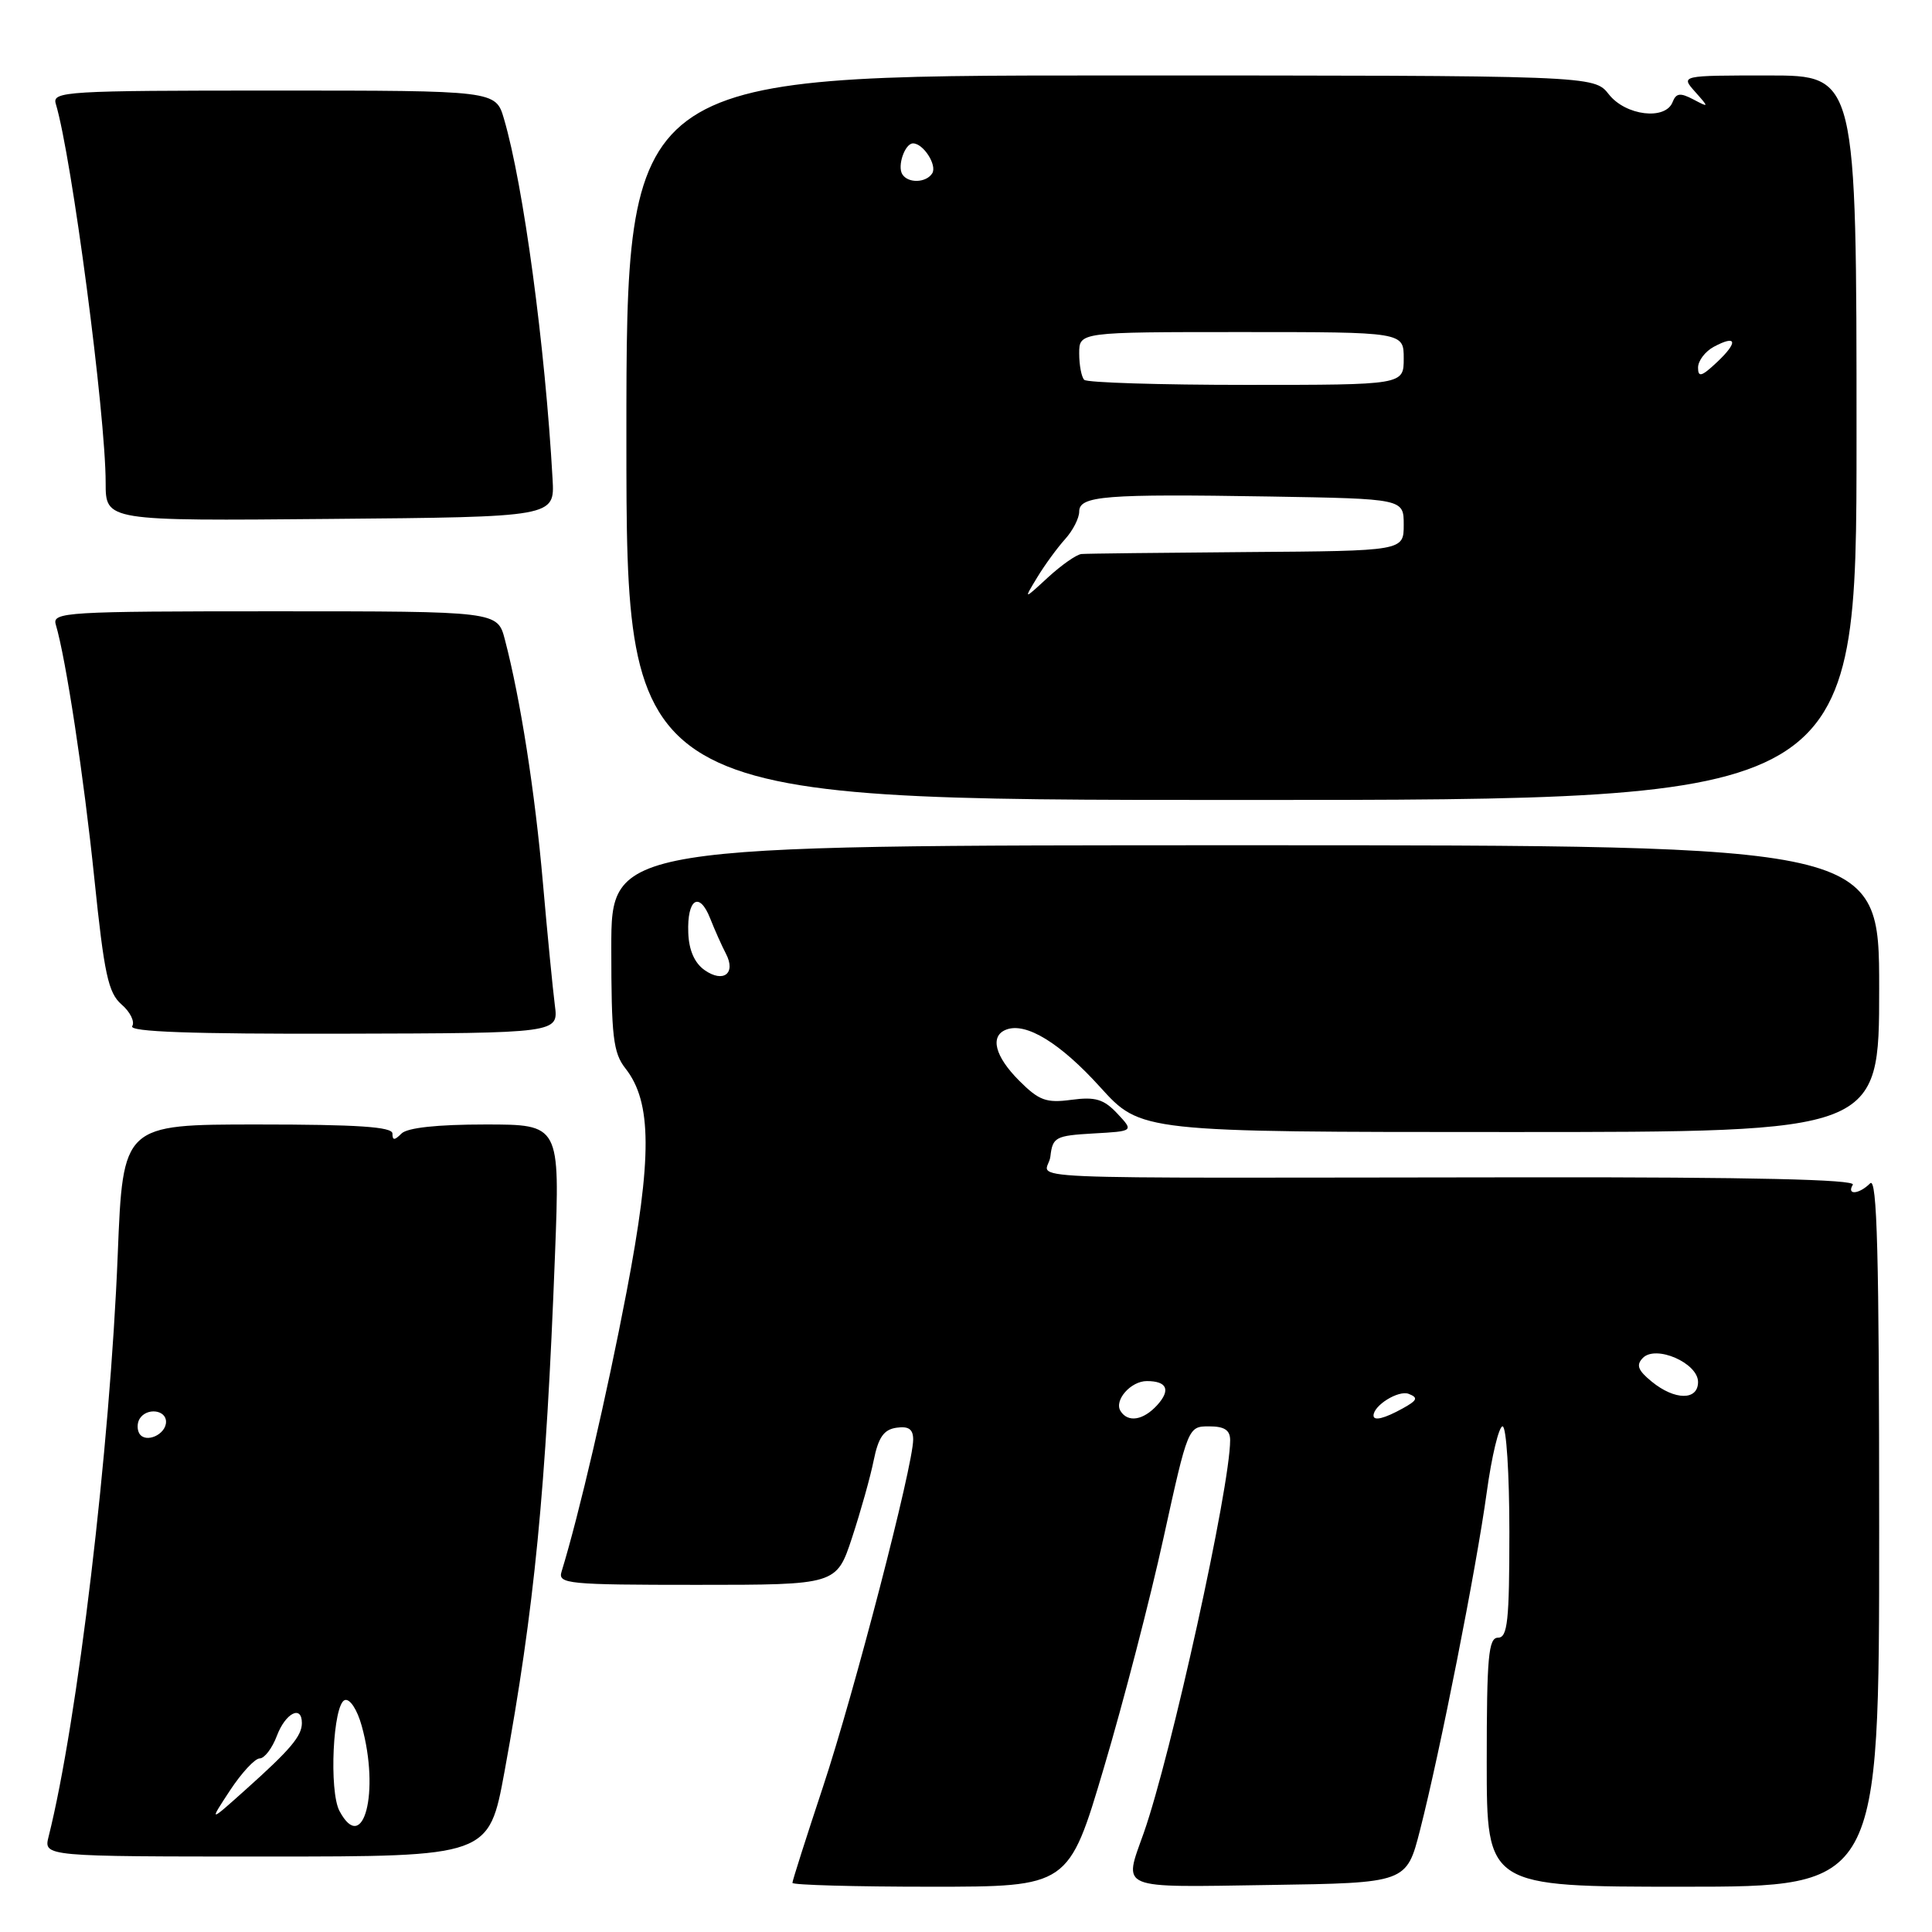 <?xml version="1.0" encoding="UTF-8" standalone="no"?>
<!DOCTYPE svg PUBLIC "-//W3C//DTD SVG 1.1//EN" "http://www.w3.org/Graphics/SVG/1.1/DTD/svg11.dtd" >
<svg xmlns="http://www.w3.org/2000/svg" xmlns:xlink="http://www.w3.org/1999/xlink" version="1.1" viewBox="0 0 256 256">
 <g >
 <path fill="currentColor"
d=" M 146.27 234.24 C 148.85 225.57 152.41 211.84 154.18 203.74 C 157.41 189.05 157.43 189.00 160.21 189.00 C 162.24 189.00 163.00 189.49 163.00 190.83 C 163.00 197.04 155.17 232.61 151.55 242.88 C 148.86 250.47 147.91 250.08 168.19 249.77 C 186.37 249.50 186.37 249.50 188.16 242.50 C 190.81 232.15 195.63 207.75 197.00 197.75 C 197.66 192.94 198.61 189.00 199.10 189.00 C 199.60 189.00 200.00 195.30 200.00 203.00 C 200.00 214.78 199.76 217.00 198.50 217.00 C 197.23 217.00 197.00 219.50 197.00 233.50 C 197.00 250.00 197.00 250.00 223.00 250.00 C 249.00 250.00 249.00 250.00 249.00 202.80 C 249.00 166.09 248.73 155.87 247.80 156.80 C 246.34 158.26 244.64 158.40 245.51 156.98 C 245.94 156.29 232.02 155.97 202.82 156.00 C 130.38 156.07 138.82 156.43 139.18 153.25 C 139.48 150.68 139.84 150.48 144.87 150.19 C 150.24 149.89 150.24 149.89 148.05 147.55 C 146.25 145.64 145.14 145.31 141.97 145.73 C 138.63 146.18 137.68 145.83 135.05 143.20 C 131.82 139.97 131.13 137.27 133.33 136.43 C 135.95 135.42 140.49 138.20 145.78 144.05 C 151.17 150.00 151.17 150.00 200.08 150.00 C 249.00 150.00 249.00 150.00 249.00 131.00 C 249.00 112.00 249.00 112.00 165.00 112.00 C 81.00 112.00 81.00 112.00 81.00 125.59 C 81.00 137.39 81.25 139.50 82.88 141.58 C 86.39 146.04 86.43 153.37 83.02 171.20 C 80.41 184.86 76.72 200.74 74.41 208.25 C 73.90 209.87 75.21 210.00 92.35 210.00 C 110.84 210.00 110.84 210.00 112.90 203.75 C 114.03 200.31 115.33 195.70 115.77 193.50 C 116.39 190.45 117.11 189.42 118.79 189.18 C 120.40 188.95 121.00 189.37 121.00 190.75 C 121.00 194.21 113.18 224.31 109.06 236.74 C 106.83 243.47 105.00 249.20 105.00 249.49 C 105.00 249.77 113.23 250.00 123.30 250.00 C 141.60 250.00 141.60 250.00 146.27 234.24 Z  M 66.85 234.75 C 70.82 213.08 72.34 197.56 73.54 166.25 C 74.20 149.00 74.20 149.00 64.30 149.00 C 57.93 149.00 53.97 149.43 53.20 150.20 C 52.27 151.13 52.00 151.13 52.00 150.20 C 52.00 149.31 47.37 149.00 34.15 149.00 C 16.29 149.00 16.29 149.00 15.60 166.25 C 14.57 191.96 10.27 228.11 6.44 243.36 C 5.78 246.00 5.78 246.00 35.28 246.00 C 64.78 246.00 64.78 246.00 66.85 234.75 Z  M 73.52 133.20 C 73.26 131.16 72.54 123.88 71.94 117.00 C 70.89 104.96 68.96 92.61 66.90 84.75 C 65.92 81.00 65.92 81.00 36.39 81.00 C 8.74 81.00 6.90 81.11 7.39 82.75 C 8.74 87.29 11.11 102.91 12.50 116.40 C 13.81 129.09 14.34 131.56 16.11 133.10 C 17.25 134.08 17.89 135.38 17.52 135.97 C 17.05 136.72 25.33 137.02 45.43 136.97 C 74.01 136.90 74.01 136.90 73.52 133.20 Z  M 246.00 58.00 C 246.00 10.00 246.00 10.00 234.35 10.00 C 222.69 10.00 222.69 10.00 224.60 12.15 C 226.48 14.27 226.48 14.28 224.35 13.16 C 222.63 12.26 222.09 12.34 221.63 13.52 C 220.69 15.97 215.41 15.34 213.18 12.50 C 211.21 10.00 211.21 10.00 147.11 10.00 C 83.00 10.00 83.00 10.00 83.00 58.00 C 83.00 106.00 83.00 106.00 164.50 106.00 C 246.00 106.00 246.00 106.00 246.00 58.00 Z  M 73.22 63.50 C 72.24 45.91 69.36 24.52 66.78 15.75 C 65.68 12.00 65.68 12.00 36.27 12.00 C 8.73 12.00 6.90 12.11 7.39 13.75 C 9.51 20.77 14.00 54.92 14.00 63.98 C 14.00 69.03 14.00 69.03 43.75 68.76 C 73.50 68.50 73.50 68.50 73.22 63.50 Z  M 148.47 186.96 C 147.60 185.54 149.84 183.00 151.96 183.00 C 154.64 183.00 155.15 184.17 153.35 186.17 C 151.50 188.21 149.45 188.54 148.47 186.96 Z  M 182.00 187.57 C 182.00 186.22 185.30 184.18 186.65 184.69 C 187.95 185.20 187.82 185.54 185.87 186.62 C 183.43 187.97 182.00 188.32 182.00 187.57 Z  M 218.86 183.07 C 217.02 181.57 216.77 180.87 217.69 179.93 C 219.42 178.17 225.00 180.61 225.00 183.12 C 225.00 185.59 221.92 185.57 218.86 183.07 Z  M 93.37 128.55 C 92.03 127.61 91.28 125.90 91.20 123.60 C 91.03 119.11 92.66 118.04 94.10 121.69 C 94.71 123.24 95.65 125.34 96.19 126.37 C 97.55 128.98 95.86 130.29 93.37 128.55 Z  M 44.99 239.98 C 43.57 237.34 44.12 225.78 45.69 225.27 C 46.36 225.05 47.33 226.52 47.93 228.69 C 50.36 237.43 48.15 245.89 44.99 239.98 Z  M 30.47 237.25 C 32.01 234.91 33.78 233.00 34.41 233.00 C 35.04 233.00 36.07 231.65 36.69 230.00 C 37.83 226.98 40.00 225.87 40.00 228.31 C 40.00 230.03 38.50 231.81 32.59 237.10 C 27.68 241.50 27.68 241.50 30.47 237.25 Z  M 18.47 189.96 C 18.15 189.43 18.16 188.55 18.50 188.00 C 19.42 186.50 22.00 186.79 22.00 188.39 C 22.00 190.09 19.30 191.29 18.47 189.96 Z  M 137.44 76.50 C 138.44 74.85 140.11 72.57 141.13 71.44 C 142.16 70.30 143.00 68.66 143.00 67.79 C 143.00 65.70 146.36 65.43 168.25 65.79 C 186.00 66.09 186.00 66.09 186.00 69.54 C 186.00 73.00 186.00 73.00 165.25 73.15 C 153.84 73.24 143.96 73.35 143.30 73.41 C 142.64 73.47 140.65 74.87 138.86 76.51 C 135.62 79.50 135.62 79.50 137.44 76.50 Z  M 143.67 50.33 C 143.30 49.97 143.00 48.39 143.00 46.83 C 143.00 44.00 143.00 44.00 164.50 44.00 C 186.00 44.00 186.00 44.00 186.00 47.50 C 186.00 51.00 186.00 51.00 165.17 51.00 C 153.71 51.00 144.03 50.70 143.67 50.33 Z  M 225.00 48.71 C 225.00 47.81 225.94 46.57 227.09 45.95 C 230.15 44.31 230.35 45.32 227.50 48.00 C 225.47 49.91 225.00 50.04 225.00 48.71 Z  M 119.56 23.09 C 118.87 21.98 119.91 19.00 120.98 19.00 C 122.35 19.00 124.19 21.88 123.53 22.96 C 122.73 24.24 120.32 24.32 119.56 23.09 Z "/>
</g>
</svg>